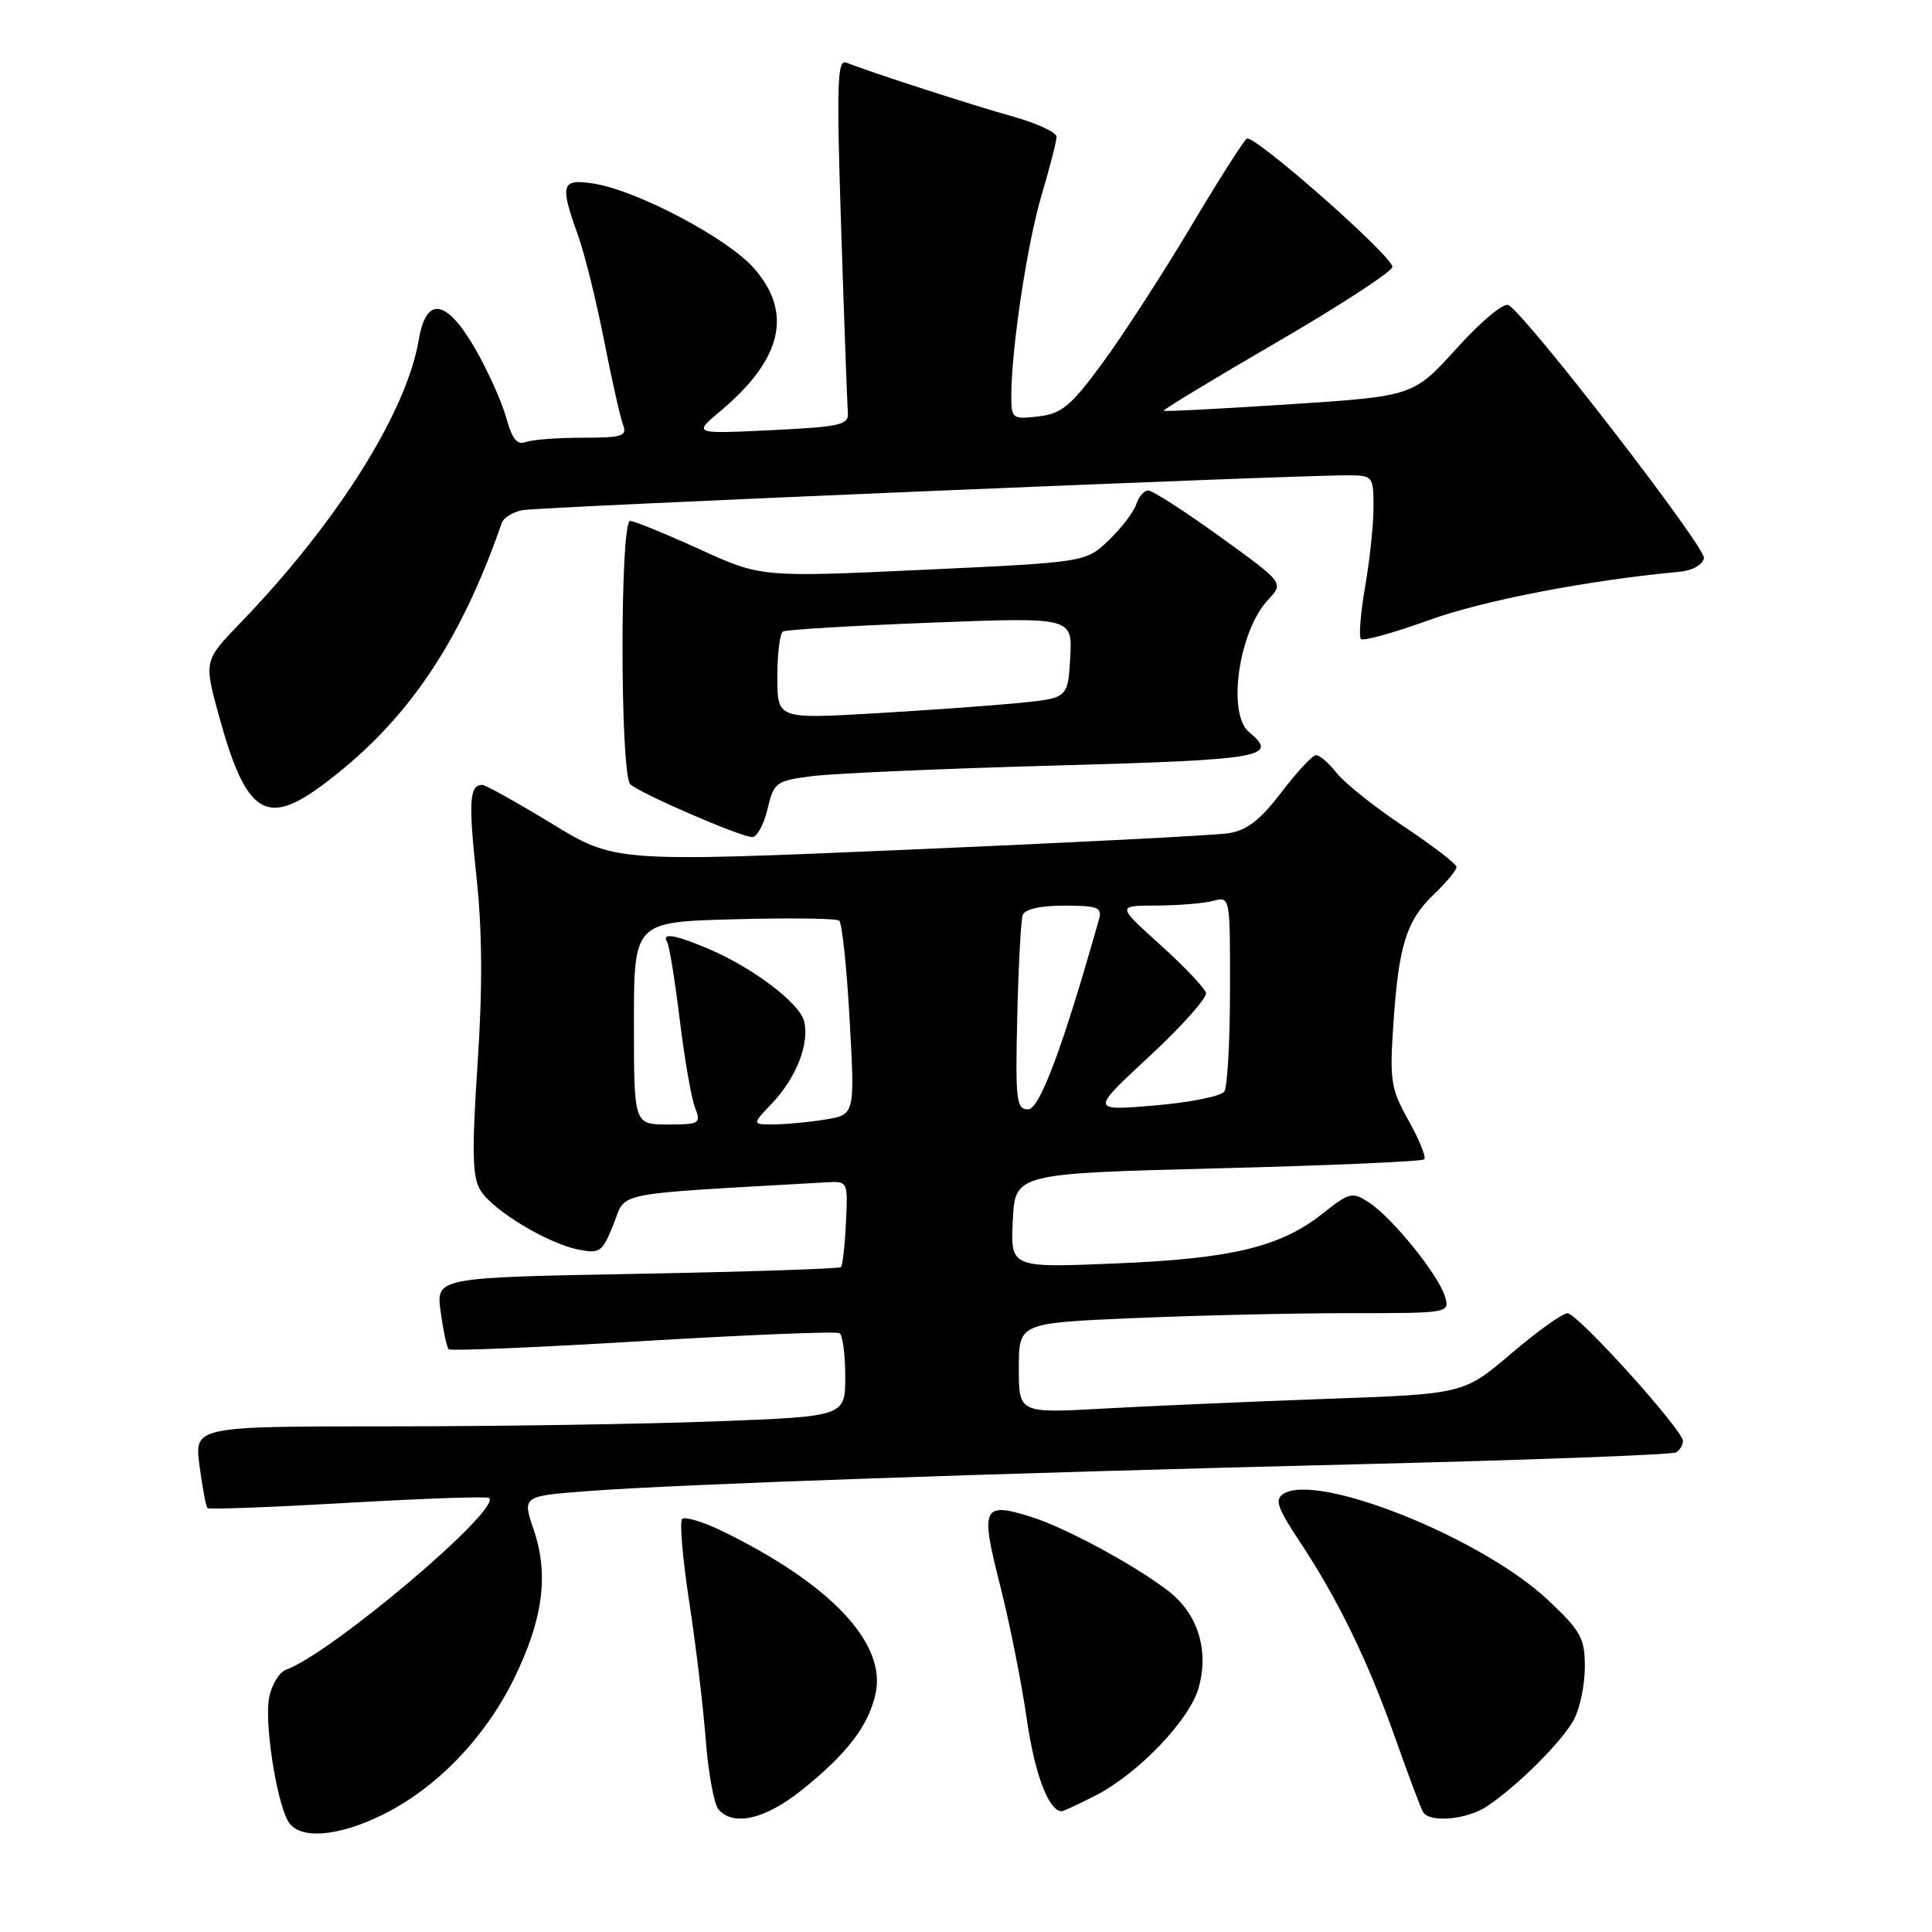 <?xml version="1.0" encoding="UTF-8" standalone="no"?>
<!DOCTYPE svg PUBLIC "-//W3C//DTD SVG 1.1//EN" "http://www.w3.org/Graphics/SVG/1.1/DTD/svg11.dtd" >
<svg xmlns="http://www.w3.org/2000/svg" xmlns:xlink="http://www.w3.org/1999/xlink" version="1.1" viewBox="0 0 256 256">
 <g >
 <path fill="currentColor"
d=" M 50.82 240.40 C 57.87 236.89 64.25 230.27 68.07 222.51 C 71.96 214.61 72.75 208.66 70.72 202.70 C 69.20 198.24 69.20 198.24 77.85 197.58 C 89.96 196.66 132.22 195.19 180.34 194.01 C 202.80 193.46 221.59 192.76 222.09 192.45 C 222.59 192.14 223.00 191.46 223.00 190.95 C 223.00 189.47 209.02 174.00 207.69 174.01 C 207.04 174.02 203.67 176.43 200.22 179.37 C 193.94 184.71 193.94 184.71 175.72 185.36 C 165.70 185.72 152.44 186.30 146.25 186.64 C 135.00 187.27 135.00 187.27 135.00 181.29 C 135.00 175.31 135.00 175.31 150.16 174.66 C 158.50 174.30 171.35 174.00 178.73 174.00 C 192.13 174.00 192.13 174.00 191.45 171.75 C 190.56 168.87 184.50 161.37 181.42 159.35 C 179.18 157.89 178.83 157.97 175.25 160.81 C 169.64 165.24 163.22 166.79 147.70 167.42 C 133.90 167.99 133.90 167.99 134.20 161.74 C 134.50 155.50 134.50 155.50 161.35 154.81 C 176.12 154.44 188.44 153.90 188.72 153.62 C 189.00 153.33 188.07 151.03 186.65 148.49 C 184.29 144.27 184.12 143.19 184.63 135.69 C 185.33 125.23 186.35 122.00 190.02 118.48 C 191.66 116.91 193.00 115.29 193.00 114.89 C 193.00 114.48 189.86 112.07 186.03 109.52 C 182.19 106.97 178.19 103.78 177.13 102.44 C 176.08 101.10 174.83 100.03 174.36 100.06 C 173.89 100.09 171.82 102.32 169.77 105.01 C 166.99 108.67 165.22 110.03 162.77 110.41 C 160.97 110.69 141.95 111.66 120.50 112.58 C 81.50 114.25 81.50 114.25 73.09 109.12 C 68.47 106.31 64.33 104.00 63.90 104.00 C 62.20 104.00 62.06 106.19 63.13 116.14 C 63.91 123.35 63.95 130.91 63.28 141.00 C 62.51 152.64 62.58 155.93 63.65 157.70 C 65.27 160.37 72.50 164.75 76.67 165.58 C 79.48 166.15 79.83 165.89 81.30 162.20 C 83.05 157.83 80.62 158.31 109.43 156.67 C 112.36 156.50 112.36 156.50 112.09 162.00 C 111.95 165.03 111.65 167.68 111.43 167.90 C 111.22 168.11 99.05 168.52 84.40 168.79 C 57.77 169.28 57.77 169.28 58.39 173.81 C 58.73 176.30 59.21 178.54 59.45 178.78 C 59.69 179.03 71.28 178.54 85.19 177.70 C 99.10 176.87 110.83 176.39 111.24 176.65 C 111.66 176.91 112.00 179.50 112.00 182.40 C 112.00 187.69 112.00 187.69 94.75 188.34 C 85.26 188.70 65.85 189.00 51.62 189.00 C 25.74 189.00 25.74 189.00 26.44 194.23 C 26.82 197.11 27.29 199.63 27.49 199.83 C 27.69 200.03 36.08 199.71 46.13 199.13 C 56.18 198.55 64.59 198.26 64.82 198.49 C 66.40 200.06 43.88 219.10 37.89 221.25 C 37.01 221.57 36.01 223.21 35.67 224.89 C 35.02 228.13 36.55 238.29 38.13 241.25 C 39.50 243.80 44.69 243.46 50.82 240.40 Z  M 106.18 237.24 C 112.20 232.43 115.05 228.73 116.01 224.46 C 117.52 217.77 110.06 209.86 95.64 202.85 C 93.11 201.63 90.75 200.92 90.39 201.27 C 90.03 201.63 90.45 206.55 91.32 212.21 C 92.19 217.87 93.17 226.09 93.51 230.47 C 93.85 234.86 94.60 239.02 95.18 239.72 C 97.11 242.05 101.37 241.08 106.18 237.24 Z  M 197.03 239.35 C 201.13 236.61 207.08 230.67 208.58 227.80 C 209.36 226.31 210.00 223.19 210.00 220.85 C 210.00 217.05 209.48 216.11 205.07 211.97 C 196.35 203.79 174.60 195.07 170.06 197.94 C 168.87 198.69 169.26 199.81 172.22 204.27 C 177.31 211.95 181.28 220.12 184.90 230.37 C 186.62 235.24 188.27 239.63 188.57 240.12 C 189.47 241.56 194.37 241.12 197.03 239.35 Z  M 145.14 237.93 C 150.82 235.03 157.66 227.88 158.84 223.60 C 160.23 218.59 158.68 213.75 154.73 210.75 C 150.19 207.29 141.20 202.44 136.71 201.02 C 130.20 198.96 129.87 199.67 132.49 209.95 C 133.76 214.94 135.36 222.96 136.05 227.76 C 137.10 235.09 138.97 240.00 140.69 240.00 C 140.91 240.00 142.90 239.07 145.14 237.93 Z  M 101.69 107.25 C 102.53 103.67 102.80 103.47 107.53 102.85 C 110.27 102.49 124.76 101.85 139.75 101.44 C 167.47 100.67 169.50 100.32 165.50 97.00 C 162.56 94.56 164.15 83.59 168.04 79.46 C 170.13 77.23 170.13 77.23 161.66 71.12 C 157.00 67.75 152.73 65.00 152.16 65.00 C 151.60 65.00 150.87 65.82 150.56 66.82 C 150.24 67.83 148.60 69.96 146.93 71.57 C 143.88 74.50 143.88 74.50 122.37 75.50 C 100.86 76.50 100.86 76.50 92.68 72.77 C 88.18 70.72 84.05 69.04 83.50 69.02 C 82.14 69.00 82.15 102.55 83.52 103.92 C 84.66 105.06 97.88 110.80 99.65 110.92 C 100.28 110.96 101.20 109.31 101.69 107.25 Z  M 42.60 104.12 C 53.71 95.91 60.90 85.43 66.49 69.28 C 66.72 68.61 67.95 67.85 69.21 67.60 C 71.37 67.17 171.77 62.93 178.75 62.98 C 181.89 63.00 182.00 63.14 182.00 67.17 C 182.00 69.46 181.50 74.21 180.89 77.72 C 180.28 81.24 180.03 84.36 180.33 84.67 C 180.64 84.98 184.71 83.85 189.37 82.16 C 196.55 79.56 210.48 76.88 222.49 75.77 C 224.24 75.61 225.60 74.86 225.78 73.95 C 226.04 72.55 202.49 42.04 199.91 40.44 C 199.28 40.05 196.32 42.51 193.04 46.13 C 187.27 52.50 187.27 52.50 170.88 53.57 C 161.87 54.16 154.36 54.55 154.20 54.43 C 154.03 54.32 160.78 50.23 169.20 45.34 C 177.61 40.45 184.50 35.96 184.50 35.36 C 184.50 33.92 166.17 17.78 165.21 18.37 C 164.80 18.62 161.42 23.93 157.71 30.17 C 153.99 36.40 148.75 44.48 146.07 48.13 C 141.88 53.82 140.68 54.82 137.59 55.18 C 134.16 55.58 134.00 55.46 134.00 52.52 C 134.00 46.26 136.10 32.30 138.02 25.84 C 139.11 22.18 140.00 18.71 140.00 18.12 C 140.00 17.54 137.41 16.34 134.25 15.45 C 129.01 14.00 115.49 9.62 112.11 8.29 C 110.94 7.83 110.84 11.26 111.46 30.28 C 111.86 42.68 112.26 53.65 112.35 54.66 C 112.48 56.31 111.43 56.55 102.17 57.00 C 91.84 57.50 91.84 57.50 95.46 54.47 C 103.65 47.60 105.09 41.45 99.90 35.54 C 96.44 31.59 84.49 25.27 78.75 24.34 C 74.37 23.64 74.14 24.36 76.57 31.12 C 77.44 33.53 79.00 39.80 80.03 45.05 C 81.06 50.30 82.20 55.36 82.56 56.30 C 83.13 57.78 82.45 58.00 77.19 58.00 C 73.87 58.00 70.48 58.26 69.64 58.58 C 68.53 59.01 67.84 58.14 67.07 55.33 C 66.49 53.23 64.65 49.14 62.99 46.25 C 59.17 39.63 56.49 39.17 55.50 44.98 C 53.87 54.64 44.68 69.24 31.86 82.53 C 27.00 87.56 27.00 87.56 29.06 95.03 C 32.58 107.79 35.23 109.57 42.60 104.12 Z  M 84.00 135.58 C 84.00 122.16 84.00 122.16 97.25 121.81 C 104.54 121.61 110.81 121.69 111.19 121.98 C 111.57 122.26 112.20 128.17 112.58 135.10 C 113.28 147.69 113.28 147.69 109.39 148.34 C 107.25 148.69 104.18 148.98 102.56 148.99 C 99.63 149.00 99.63 149.00 102.25 146.25 C 105.50 142.84 107.29 138.29 106.55 135.33 C 105.93 132.86 99.62 128.12 93.61 125.61 C 89.34 123.82 87.62 123.57 88.40 124.84 C 88.69 125.30 89.43 129.89 90.06 135.03 C 90.68 140.17 91.59 145.42 92.07 146.69 C 92.91 148.89 92.74 149.00 88.48 149.00 C 84.00 149.00 84.00 149.00 84.00 135.58 Z  M 134.79 134.75 C 134.95 128.01 135.28 121.94 135.51 121.25 C 135.78 120.47 137.85 120.00 141.04 120.00 C 145.41 120.00 146.06 120.25 145.64 121.75 C 140.82 138.82 137.76 147.00 136.22 147.00 C 134.67 147.00 134.53 145.77 134.79 134.75 Z  M 152.30 139.97 C 156.59 136.00 159.96 132.21 159.80 131.56 C 159.63 130.92 156.91 128.05 153.74 125.19 C 147.98 120.00 147.98 120.00 153.24 119.99 C 156.13 119.98 159.51 119.70 160.75 119.37 C 163.00 118.77 163.00 118.79 162.98 131.13 C 162.98 137.94 162.64 144.01 162.23 144.63 C 161.83 145.25 157.68 146.09 153.00 146.48 C 144.50 147.20 144.50 147.20 152.30 139.97 Z  M 103.00 89.69 C 103.00 86.62 103.34 83.92 103.75 83.68 C 104.16 83.43 112.96 82.91 123.31 82.51 C 142.11 81.78 142.11 81.78 141.81 87.14 C 141.50 92.50 141.50 92.50 135.00 93.15 C 131.43 93.50 122.76 94.12 115.75 94.53 C 103.00 95.26 103.00 95.26 103.00 89.69 Z "/>
</g>
</svg>